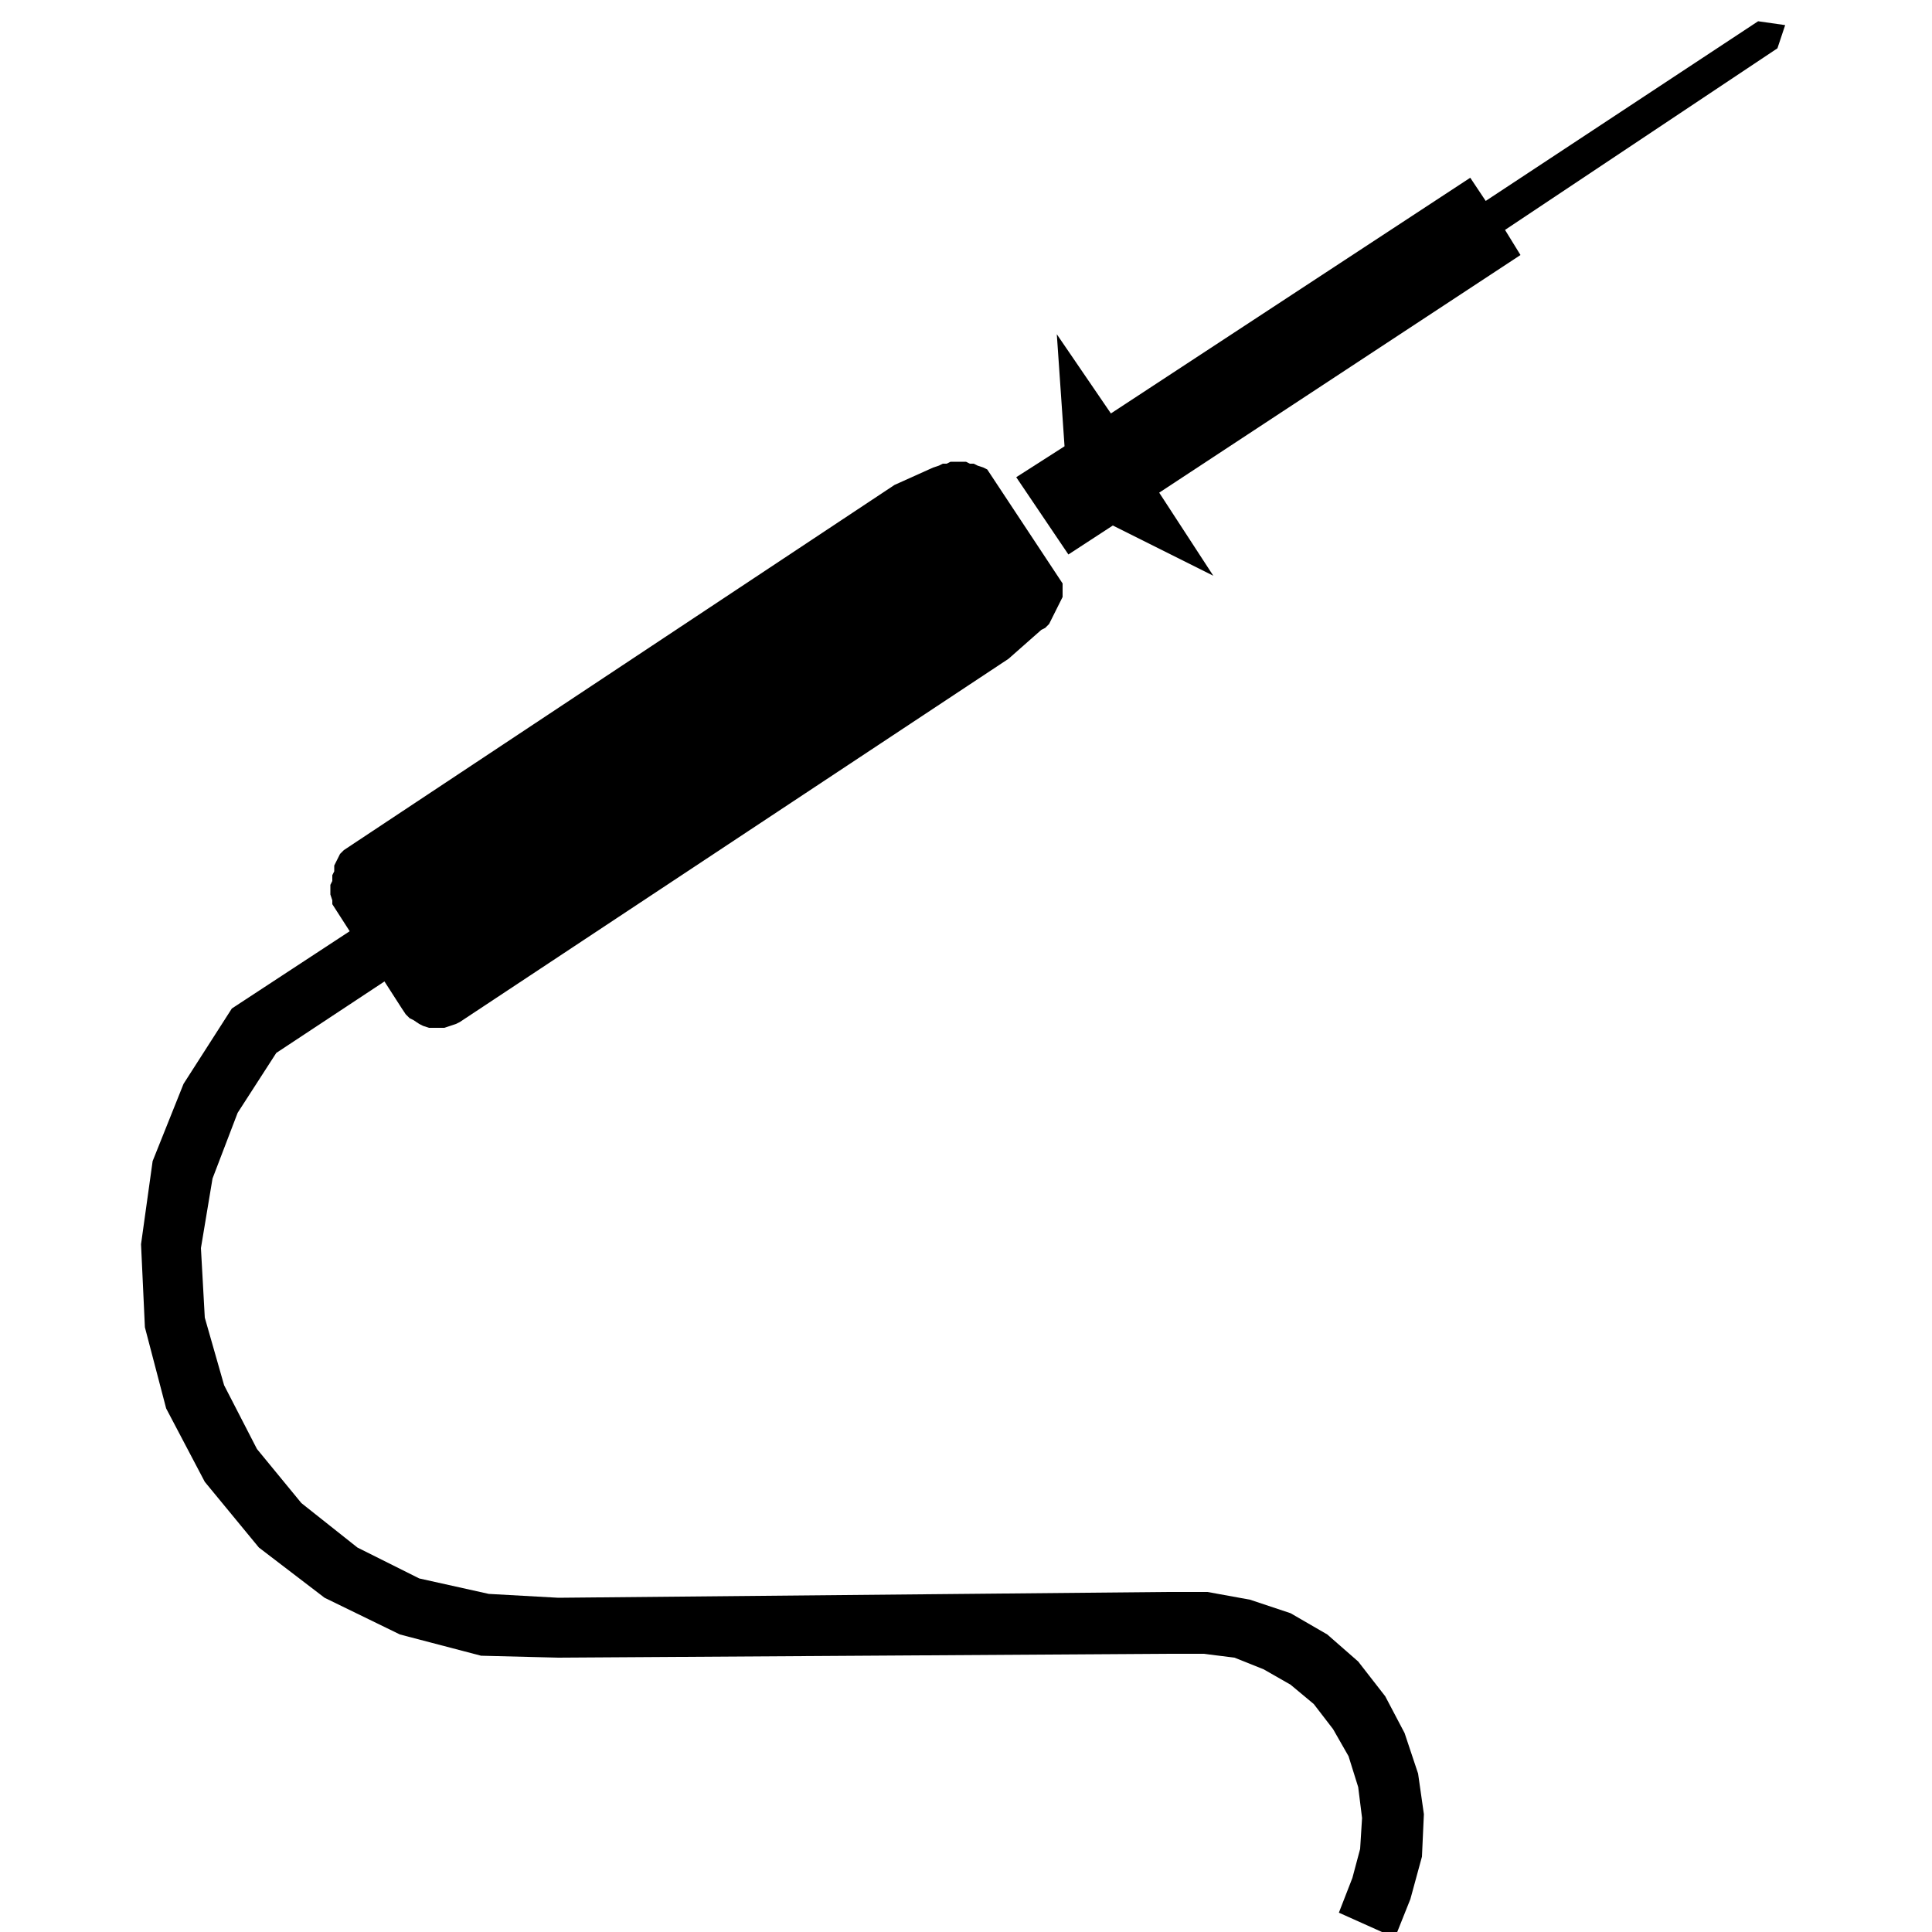 <?xml version="1.0" encoding="utf-8"?>
<!-- Generator: Adobe Illustrator 19.0.0, SVG Export Plug-In . SVG Version: 6.00 Build 0)  -->
<svg version="1.1" id="Layer_1" xmlns="http://www.w3.org/2000/svg" xmlns:xlink="http://www.w3.org/1999/xlink" x="0px" y="0px"
	 viewBox="-247 370.9 100 100" style="enable-background:new -247 370.9 100 100;" xml:space="preserve">
<g>
	<polygon points="-192,401.6 -192,401.8 -192.1,402 -192.2,402.2 -192.3,402.4 -192.4,402.6 -192.5,402.8 -192.6,403 -192.7,403.2 
		-192.9,403.4 -193.1,403.5 -194.8,405 -223.2,423.8 -223.4,423.9 -223.7,424 -224,424.1 -224.2,424.1 -224.5,424.1 -224.8,424.1 
		-225.1,424 -225.3,423.9 -225.6,423.7 -225.8,423.6 -226,423.4 -226.2,423.1 -227.1,421.7 -232.7,425.4 -234.7,428.5 -236,431.9 
		-236.6,435.5 -236.4,439.1 -235.4,442.6 -233.7,445.9 -231.4,448.7 -228.5,451 -225.3,452.6 -221.7,453.4 -218.1,453.6 
		-186.6,453.3 -184.5,453.3 -182.3,453.7 -180.2,454.4 -178.3,455.5 -176.7,456.9 -175.3,458.7 -174.3,460.6 -173.6,462.7 
		-173.3,464.8 -173.4,467 -174,469.2 -174.8,471.2 -177.7,469.9 -177,468.1 -176.6,466.6 -176.5,465 -176.7,463.4 -177.2,461.8 
		-178,460.4 -179,459.1 -180.2,458.1 -181.6,457.3 -183.1,456.7 -184.7,456.5 -186.6,456.5 -218.1,456.7 -222.1,456.6 -226.3,455.5 
		-230.2,453.6 -233.6,451 -236.4,447.6 -238.4,443.8 -239.5,439.6 -239.7,435.3 -239.1,431 -237.5,427 -235,423.1 -228.9,419.1 
		-229.8,417.7 -229.8,417.5 -229.9,417.2 -229.9,417 -229.9,416.7 -229.8,416.5 -229.8,416.2 -229.7,416 -229.7,415.7 -229.6,415.5 
		-229.5,415.3 -229.4,415.1 -229.2,414.9 -200.7,396 -198.7,395.1 -198.4,395 -198.2,394.9 -198,394.9 -197.8,394.8 -197.5,394.8 
		-197.3,394.8 -197,394.8 -196.8,394.9 -196.6,394.9 -196.4,395 -196.1,395.1 -195.9,395.2 -192,401.1 -192,401.4 	"/>
	<polygon points="-189.5,392.3 -170.9,380.1 -170.1,381.3 -156,372 -154.6,372.2 -155,373.4 -169.1,382.8 -168.3,384.1 -187,396.4 
		-184.2,400.7 -189.4,398.1 -191.7,399.6 -194.4,395.6 -191.9,394 -192.3,388.2 	"/>
</g>
</svg>
